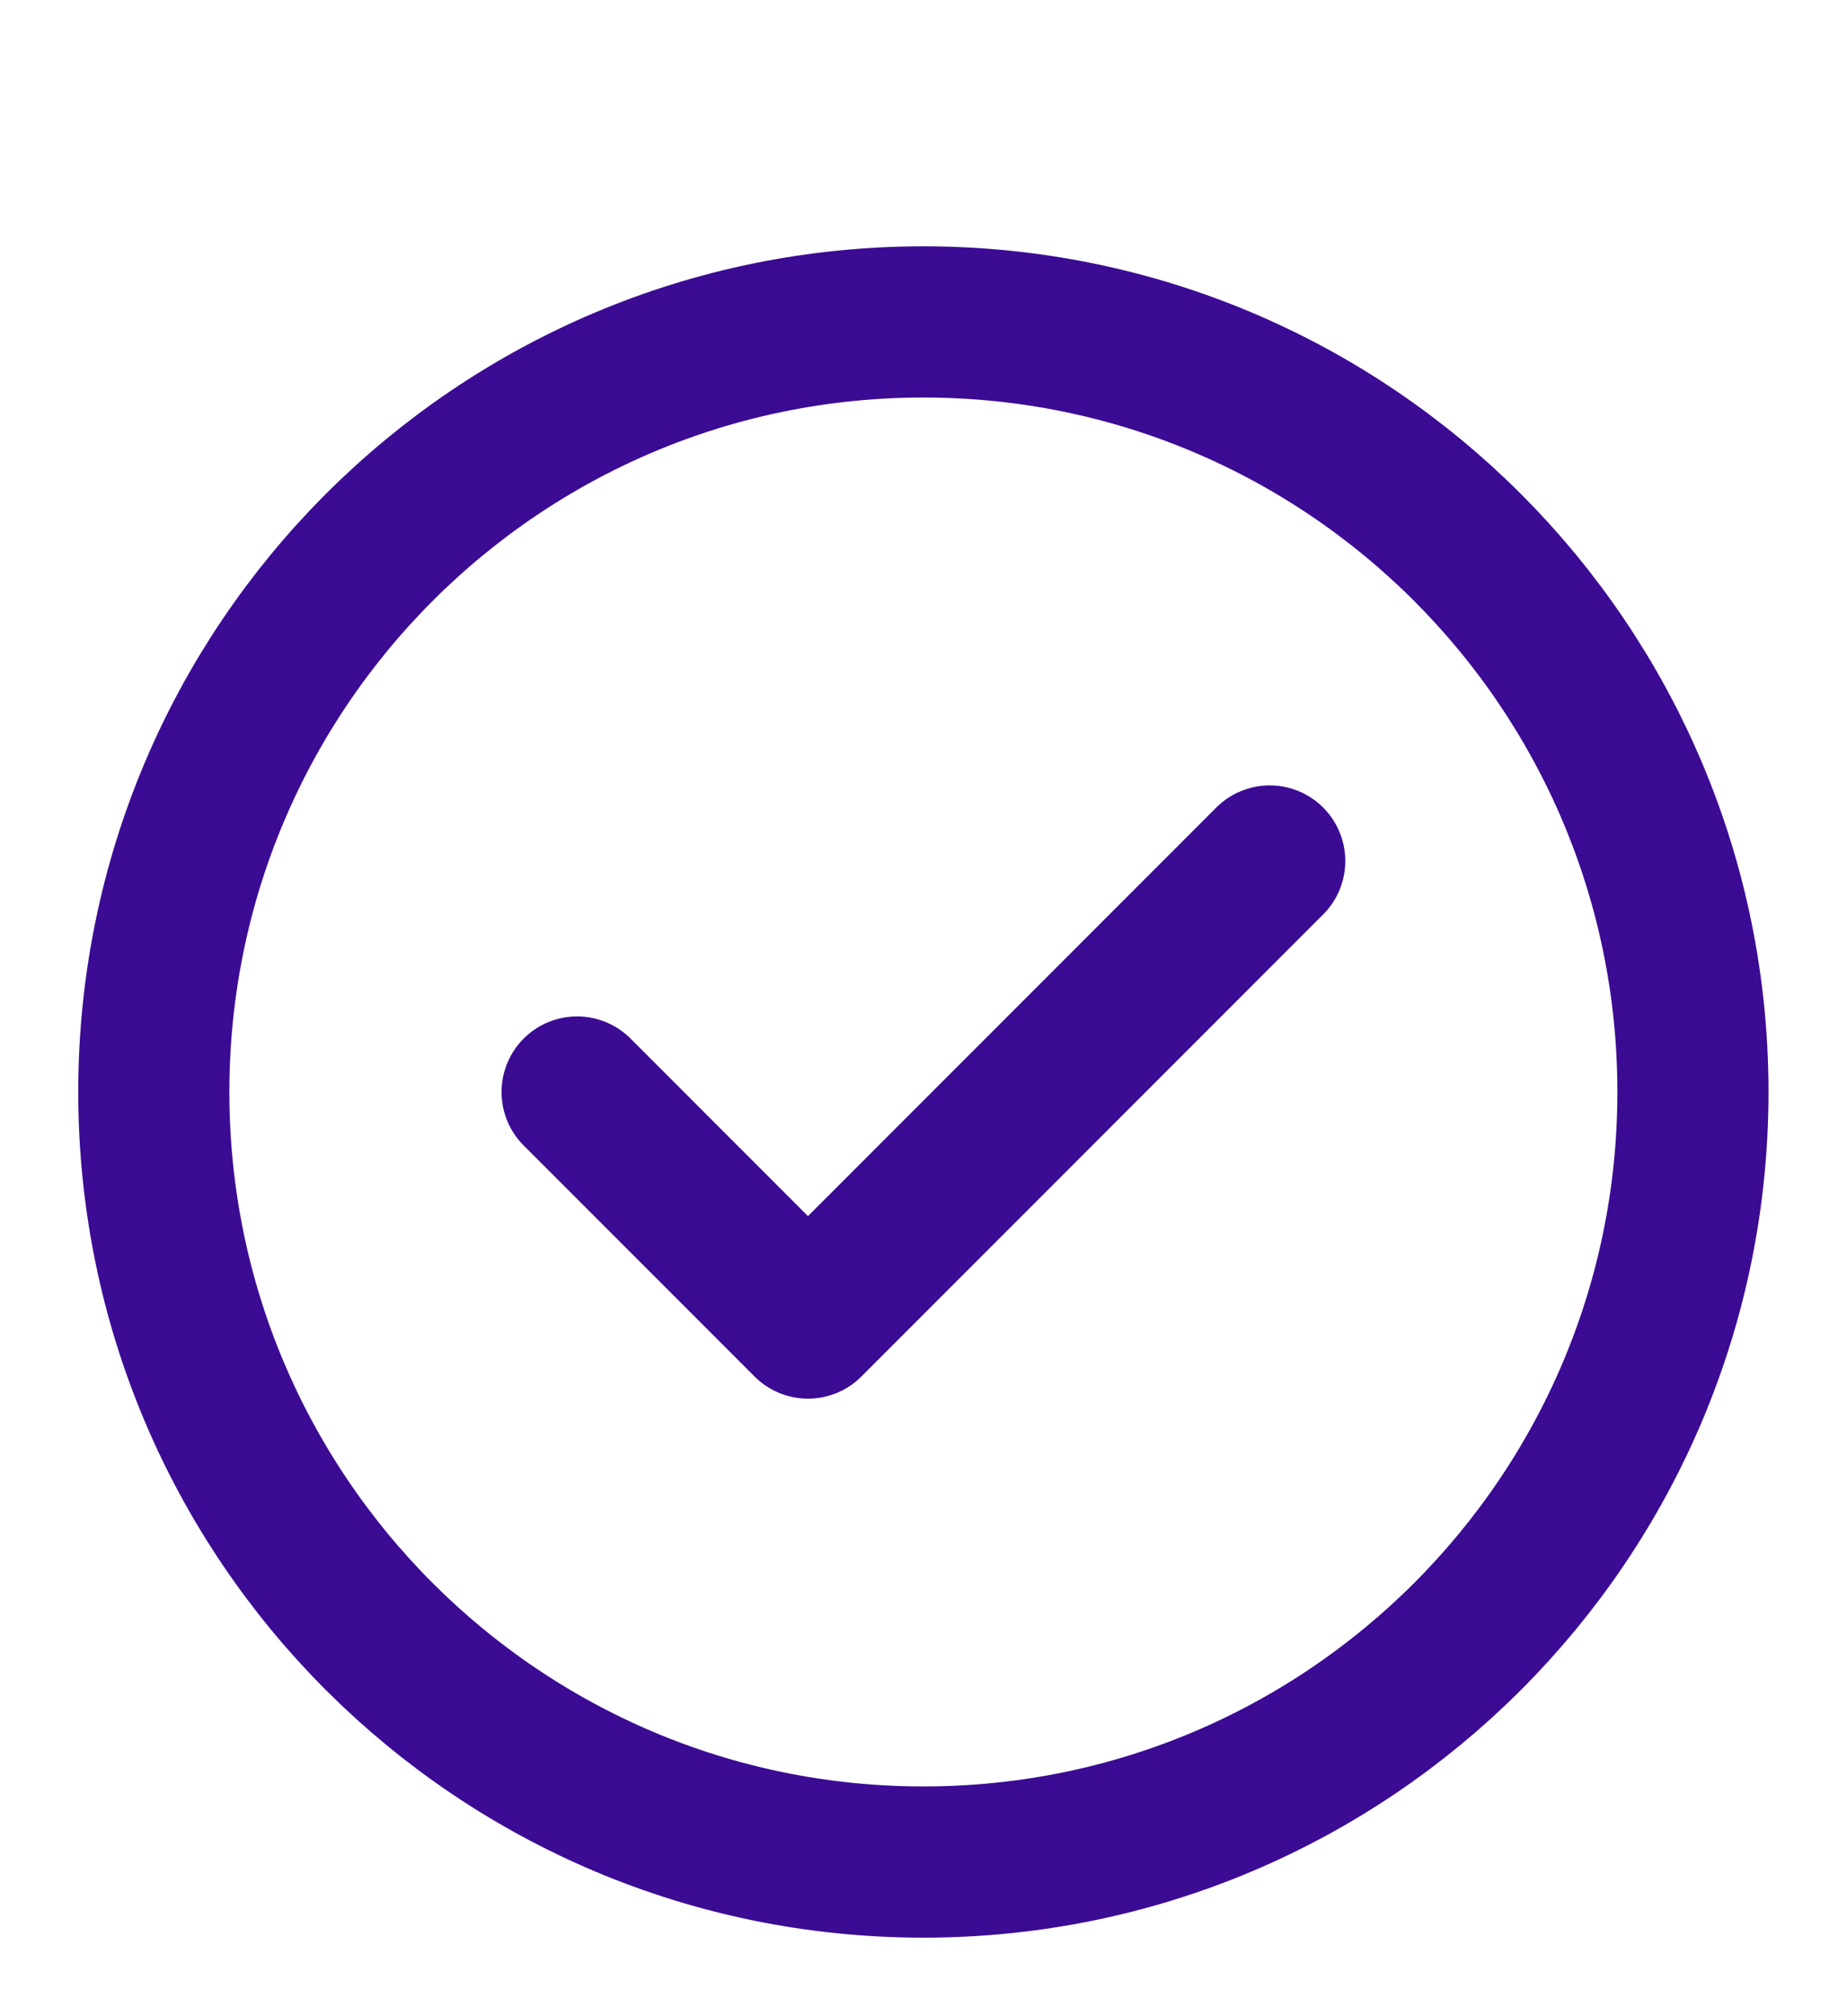 <svg width="22" height="24" viewBox="0 0 22 24" fill="none" xmlns="http://www.w3.org/2000/svg">
<g clip-path="url(#clip0_11084_3076)">
<path d="M6.874 12.999L9.624 15.749L15.124 10.249M20.165 12.999C20.165 18.061 16.061 22.165 10.999 22.165C5.936 22.165 1.832 18.061 1.832 12.999C1.832 7.936 5.936 3.832 10.999 3.832C16.061 3.832 20.165 7.936 20.165 12.999Z" stroke="#3B0B93" stroke-width="1.8" stroke-linecap="round" stroke-linejoin="round"/>
</g>
<defs>
<clipPath id="clip0_11084_3076">
<rect width="22" height="22" fill="white" transform="translate(0 2)"/>
</clipPath>
</defs>
</svg>
